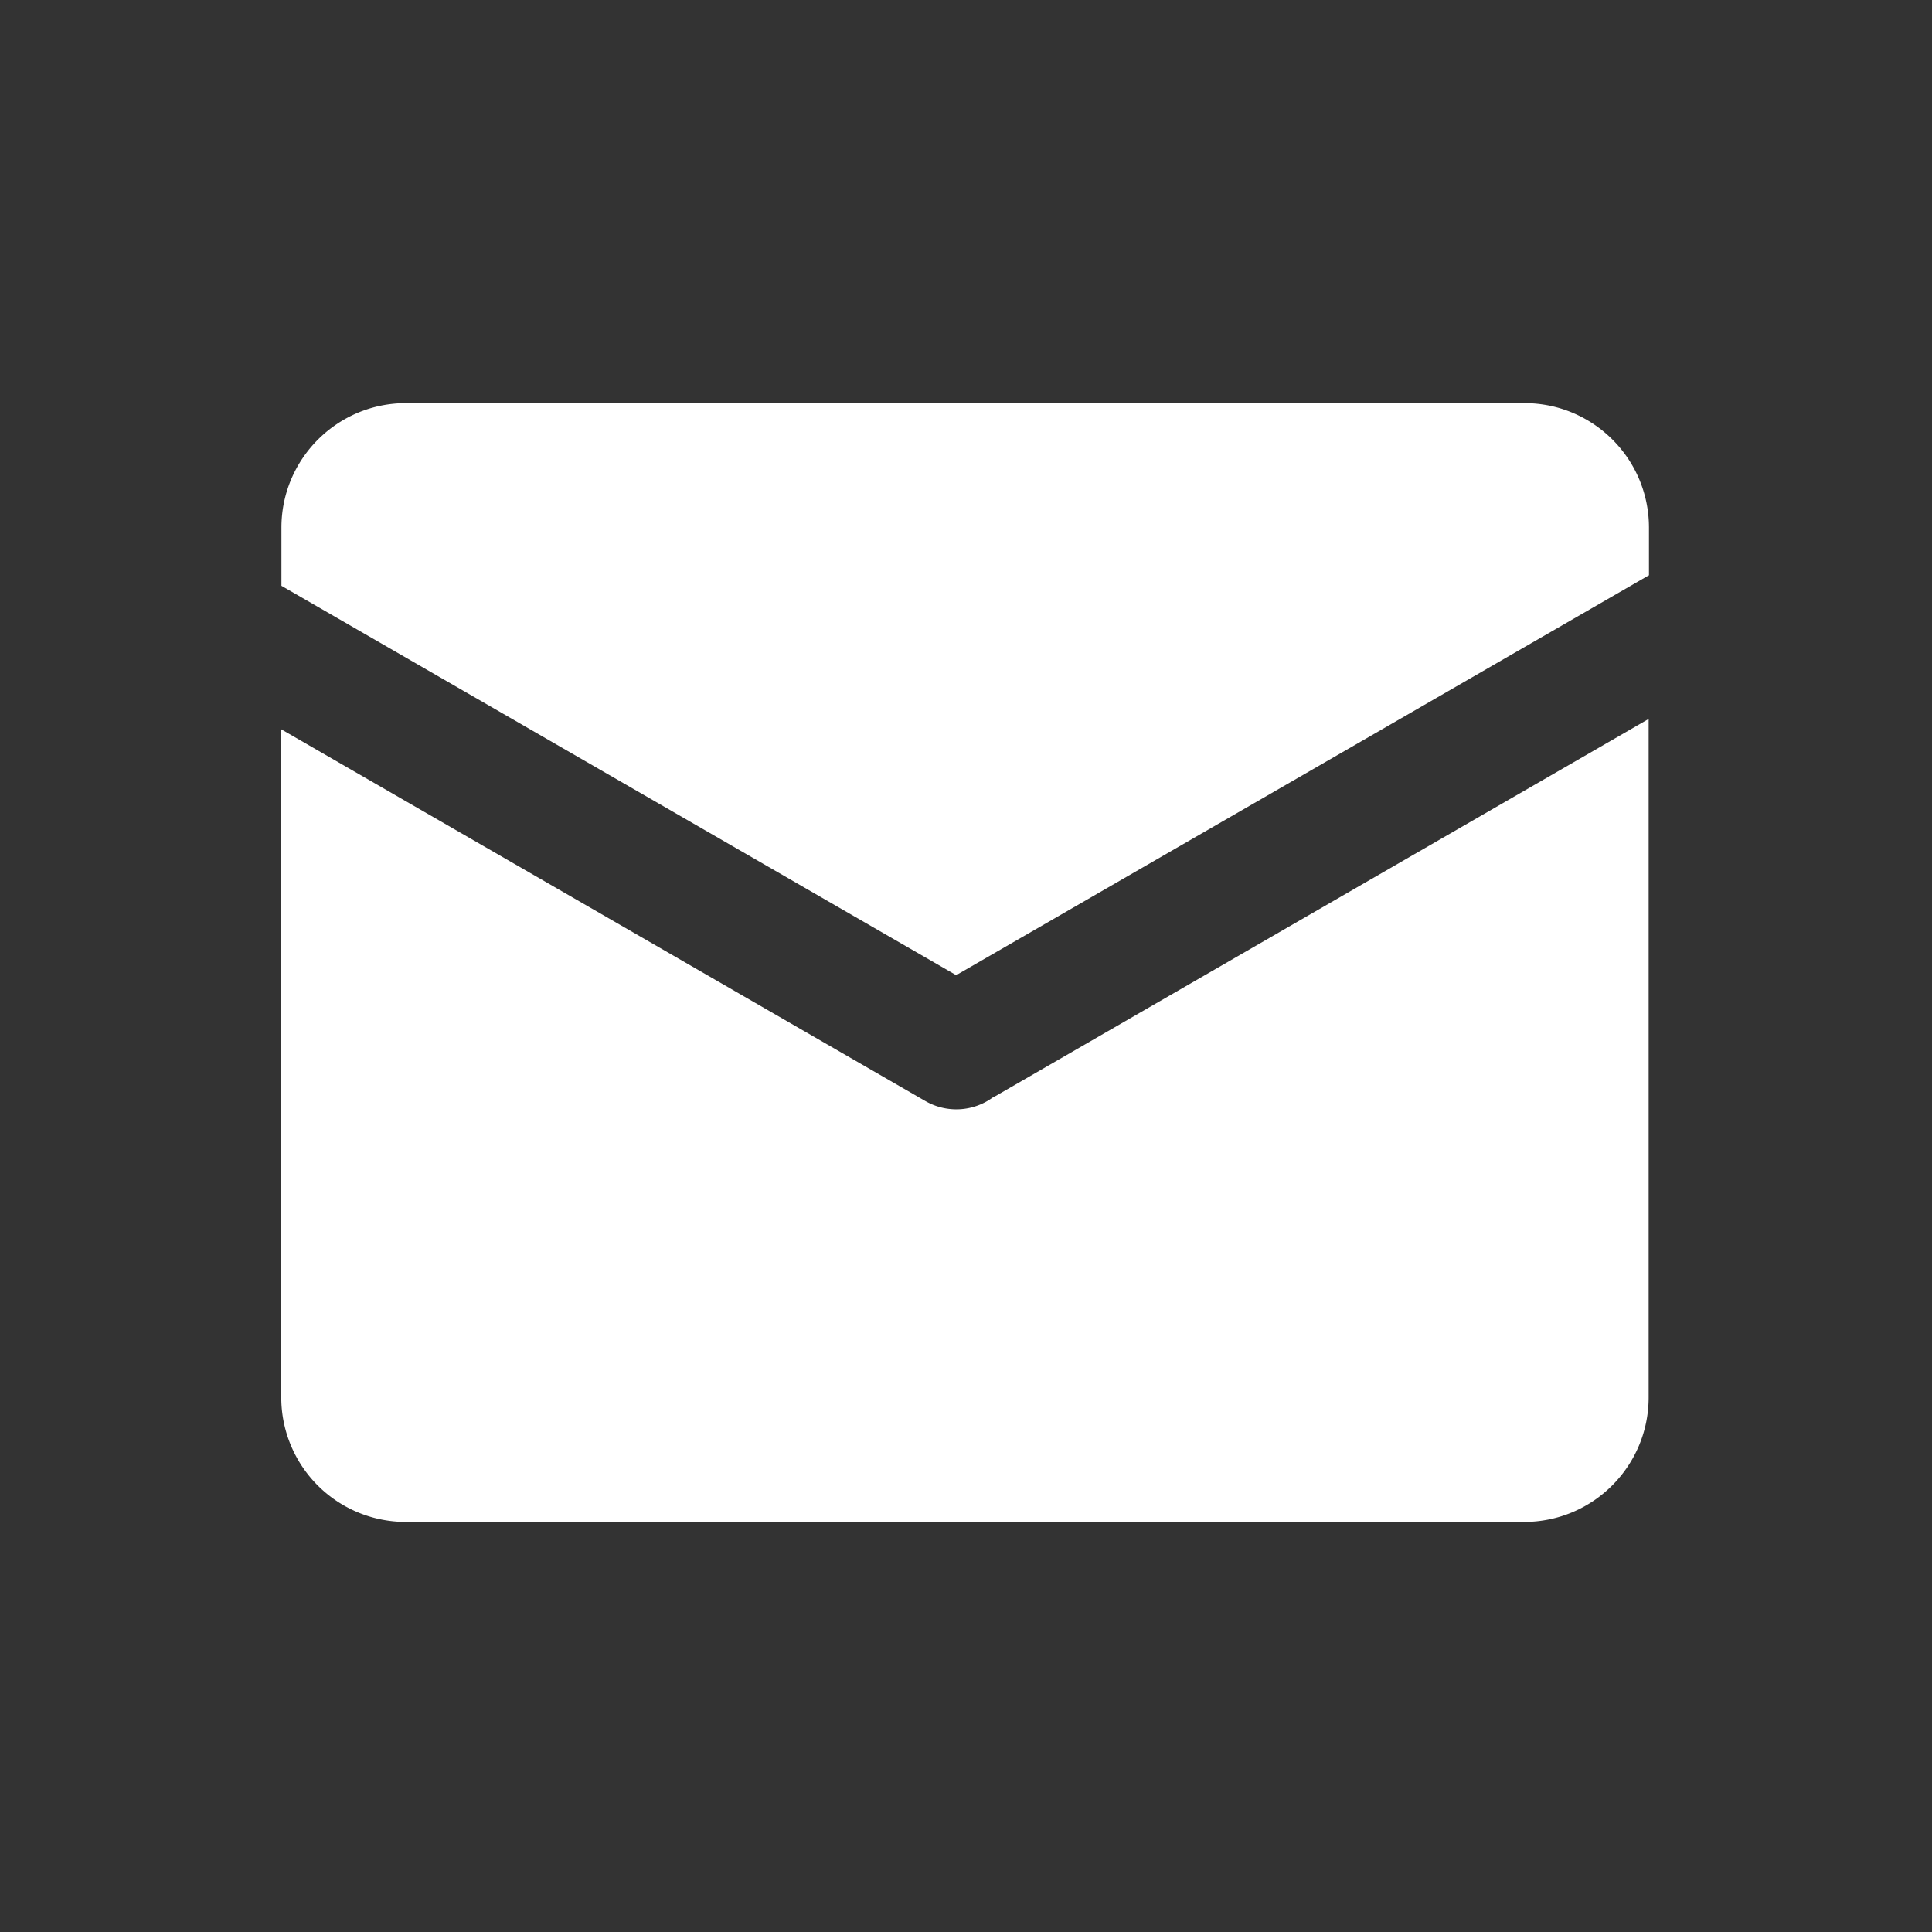 <svg fill="none" height="24" width="24" xmlns="http://www.w3.org/2000/svg"><rect width="100%" height="100%" fill="#333333" stroke="none"/><path d="M20.48 7.148l-8.602 4.966-8.382-4.837v-.722c0-.853.692-1.547 1.547-1.547h13.894c.853 0 1.547.691 1.547 1.547v.593zm0 1.783v8.428c0 .854-.692 1.547-1.548 1.547H5.041a1.547 1.547 0 01-1.547-1.547V9.06l8 4.617a.77.77 0 00.843-.047c.012-.004.021-.011.033-.016z" fill="#fff"/></svg>